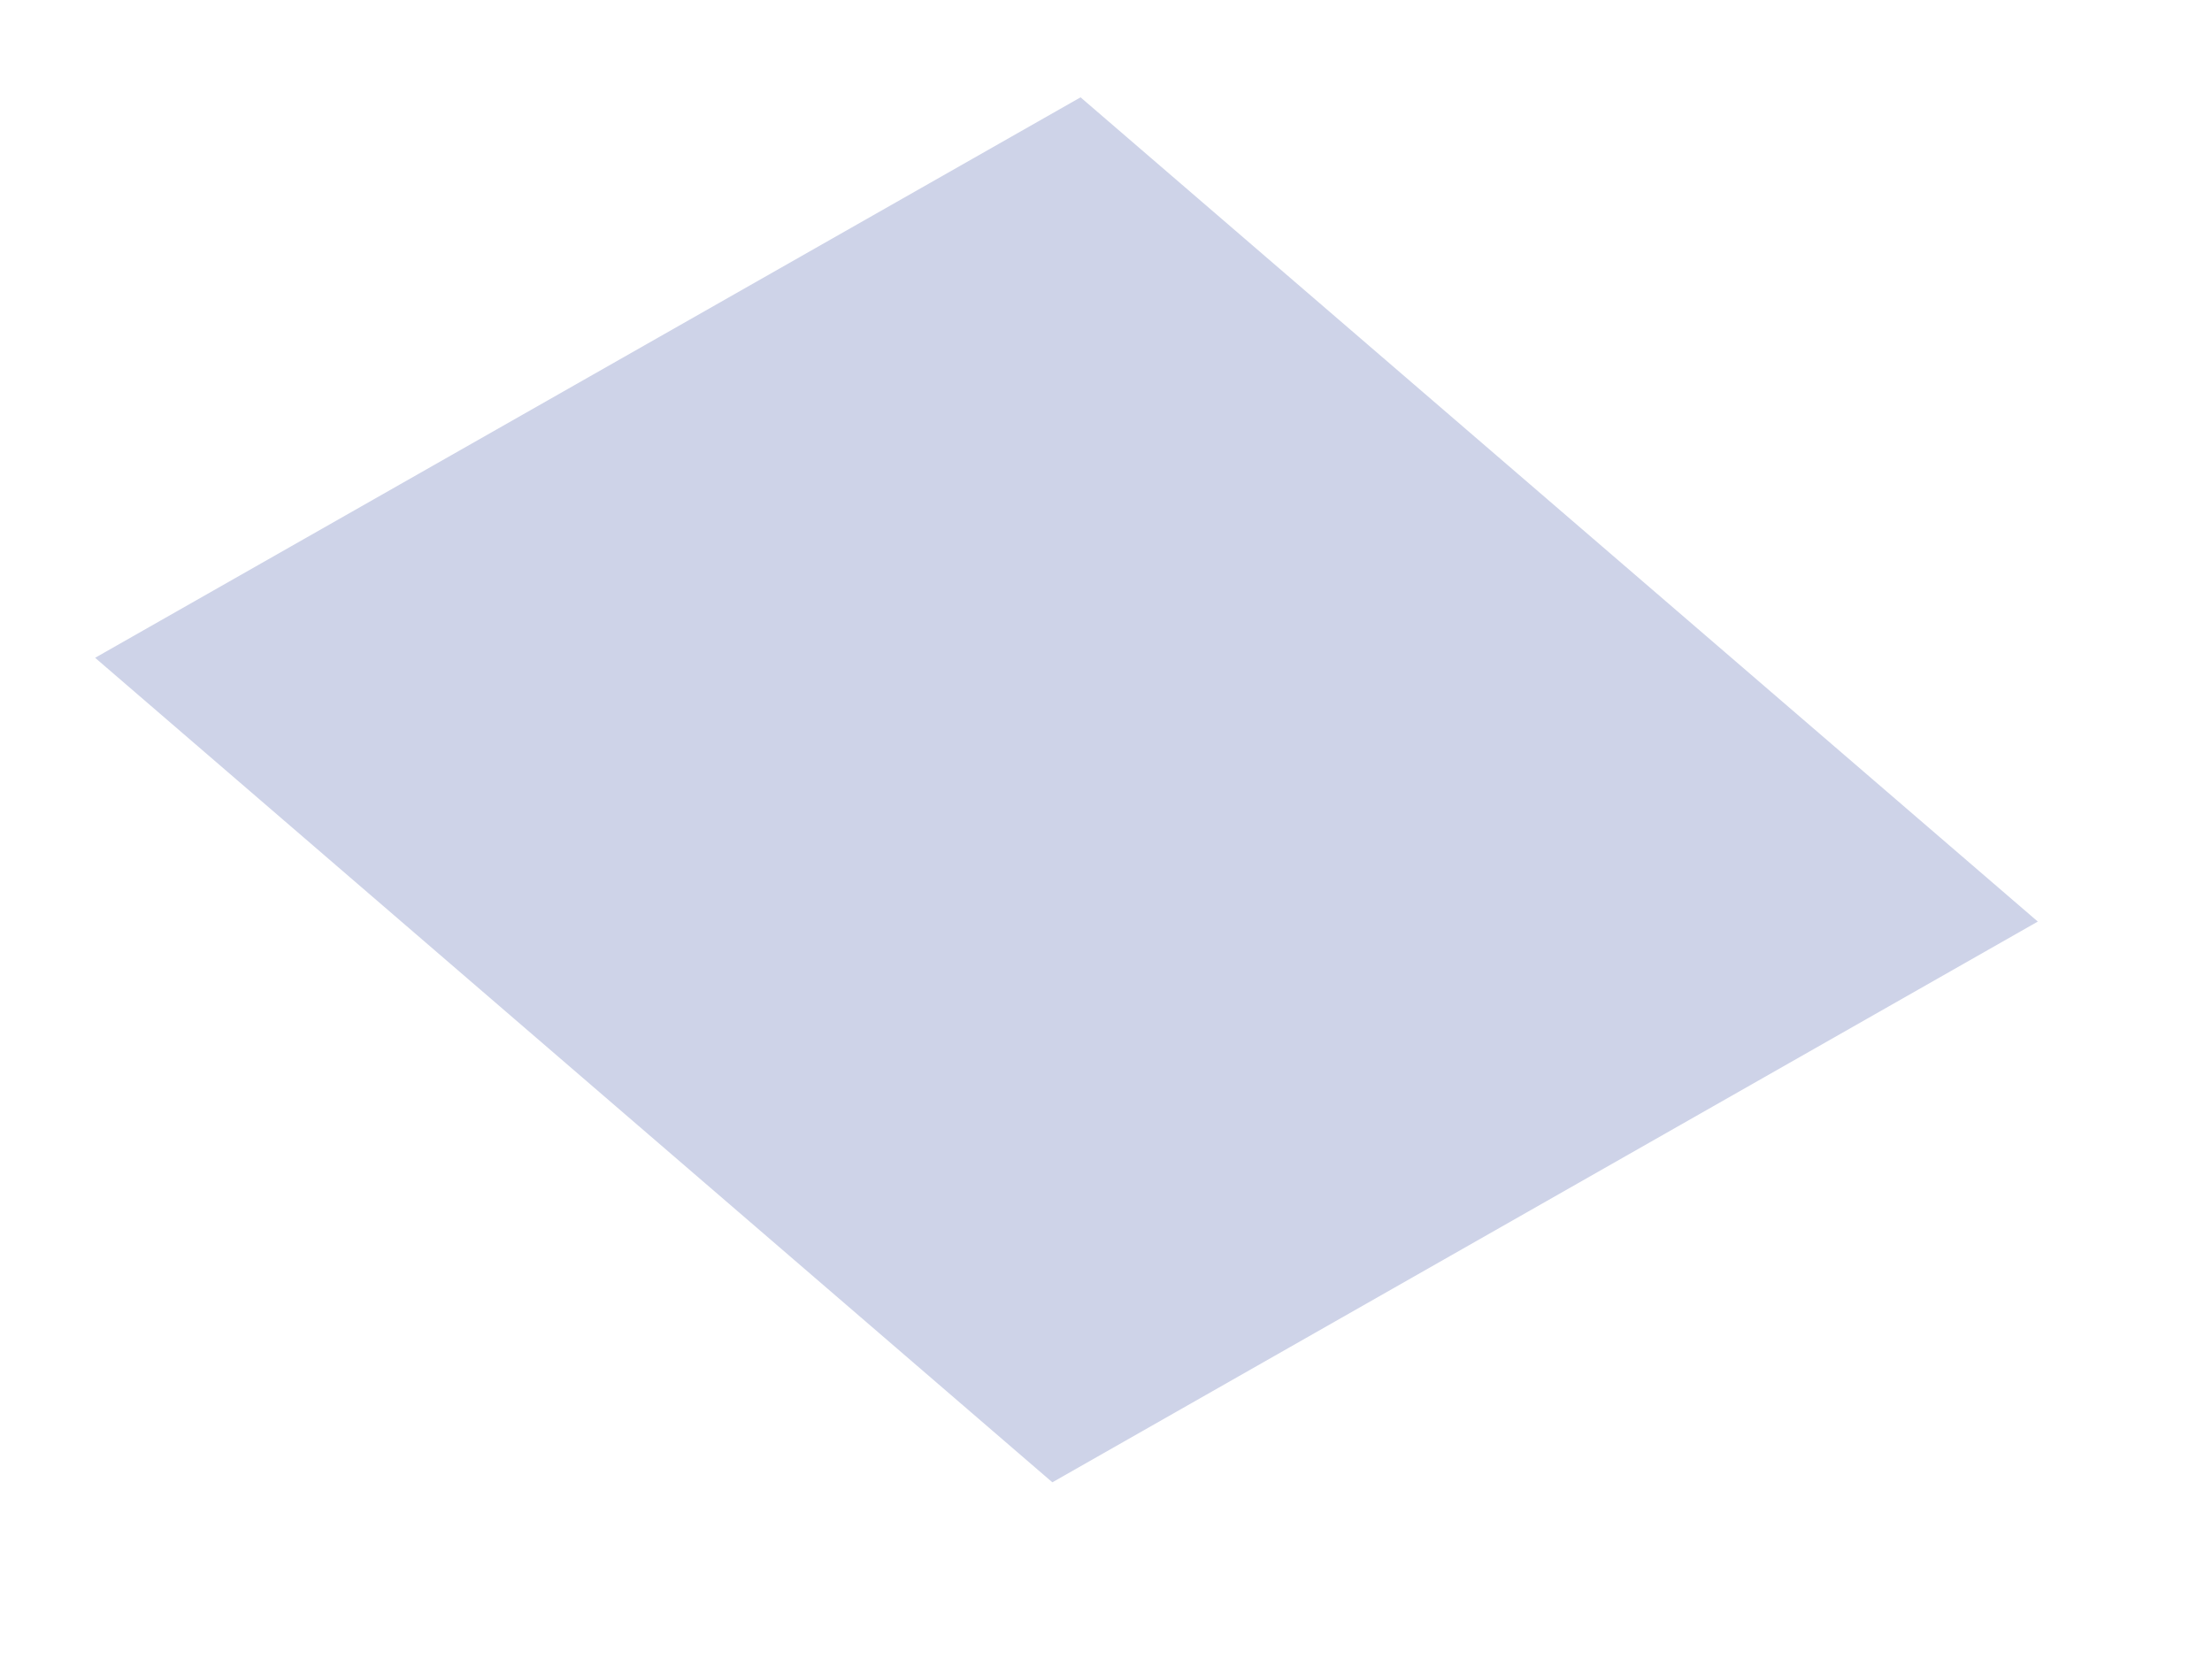 <?xml version="1.0" encoding="UTF-8" standalone="no"?><svg width='8' height='6' viewBox='0 0 8 6' fill='none' xmlns='http://www.w3.org/2000/svg'>
<path d='M7.37 3.333L3.806 5.361L0.344 2.379L3.908 0.352L7.37 3.333Z' fill='#CED3E8'/>
</svg>
